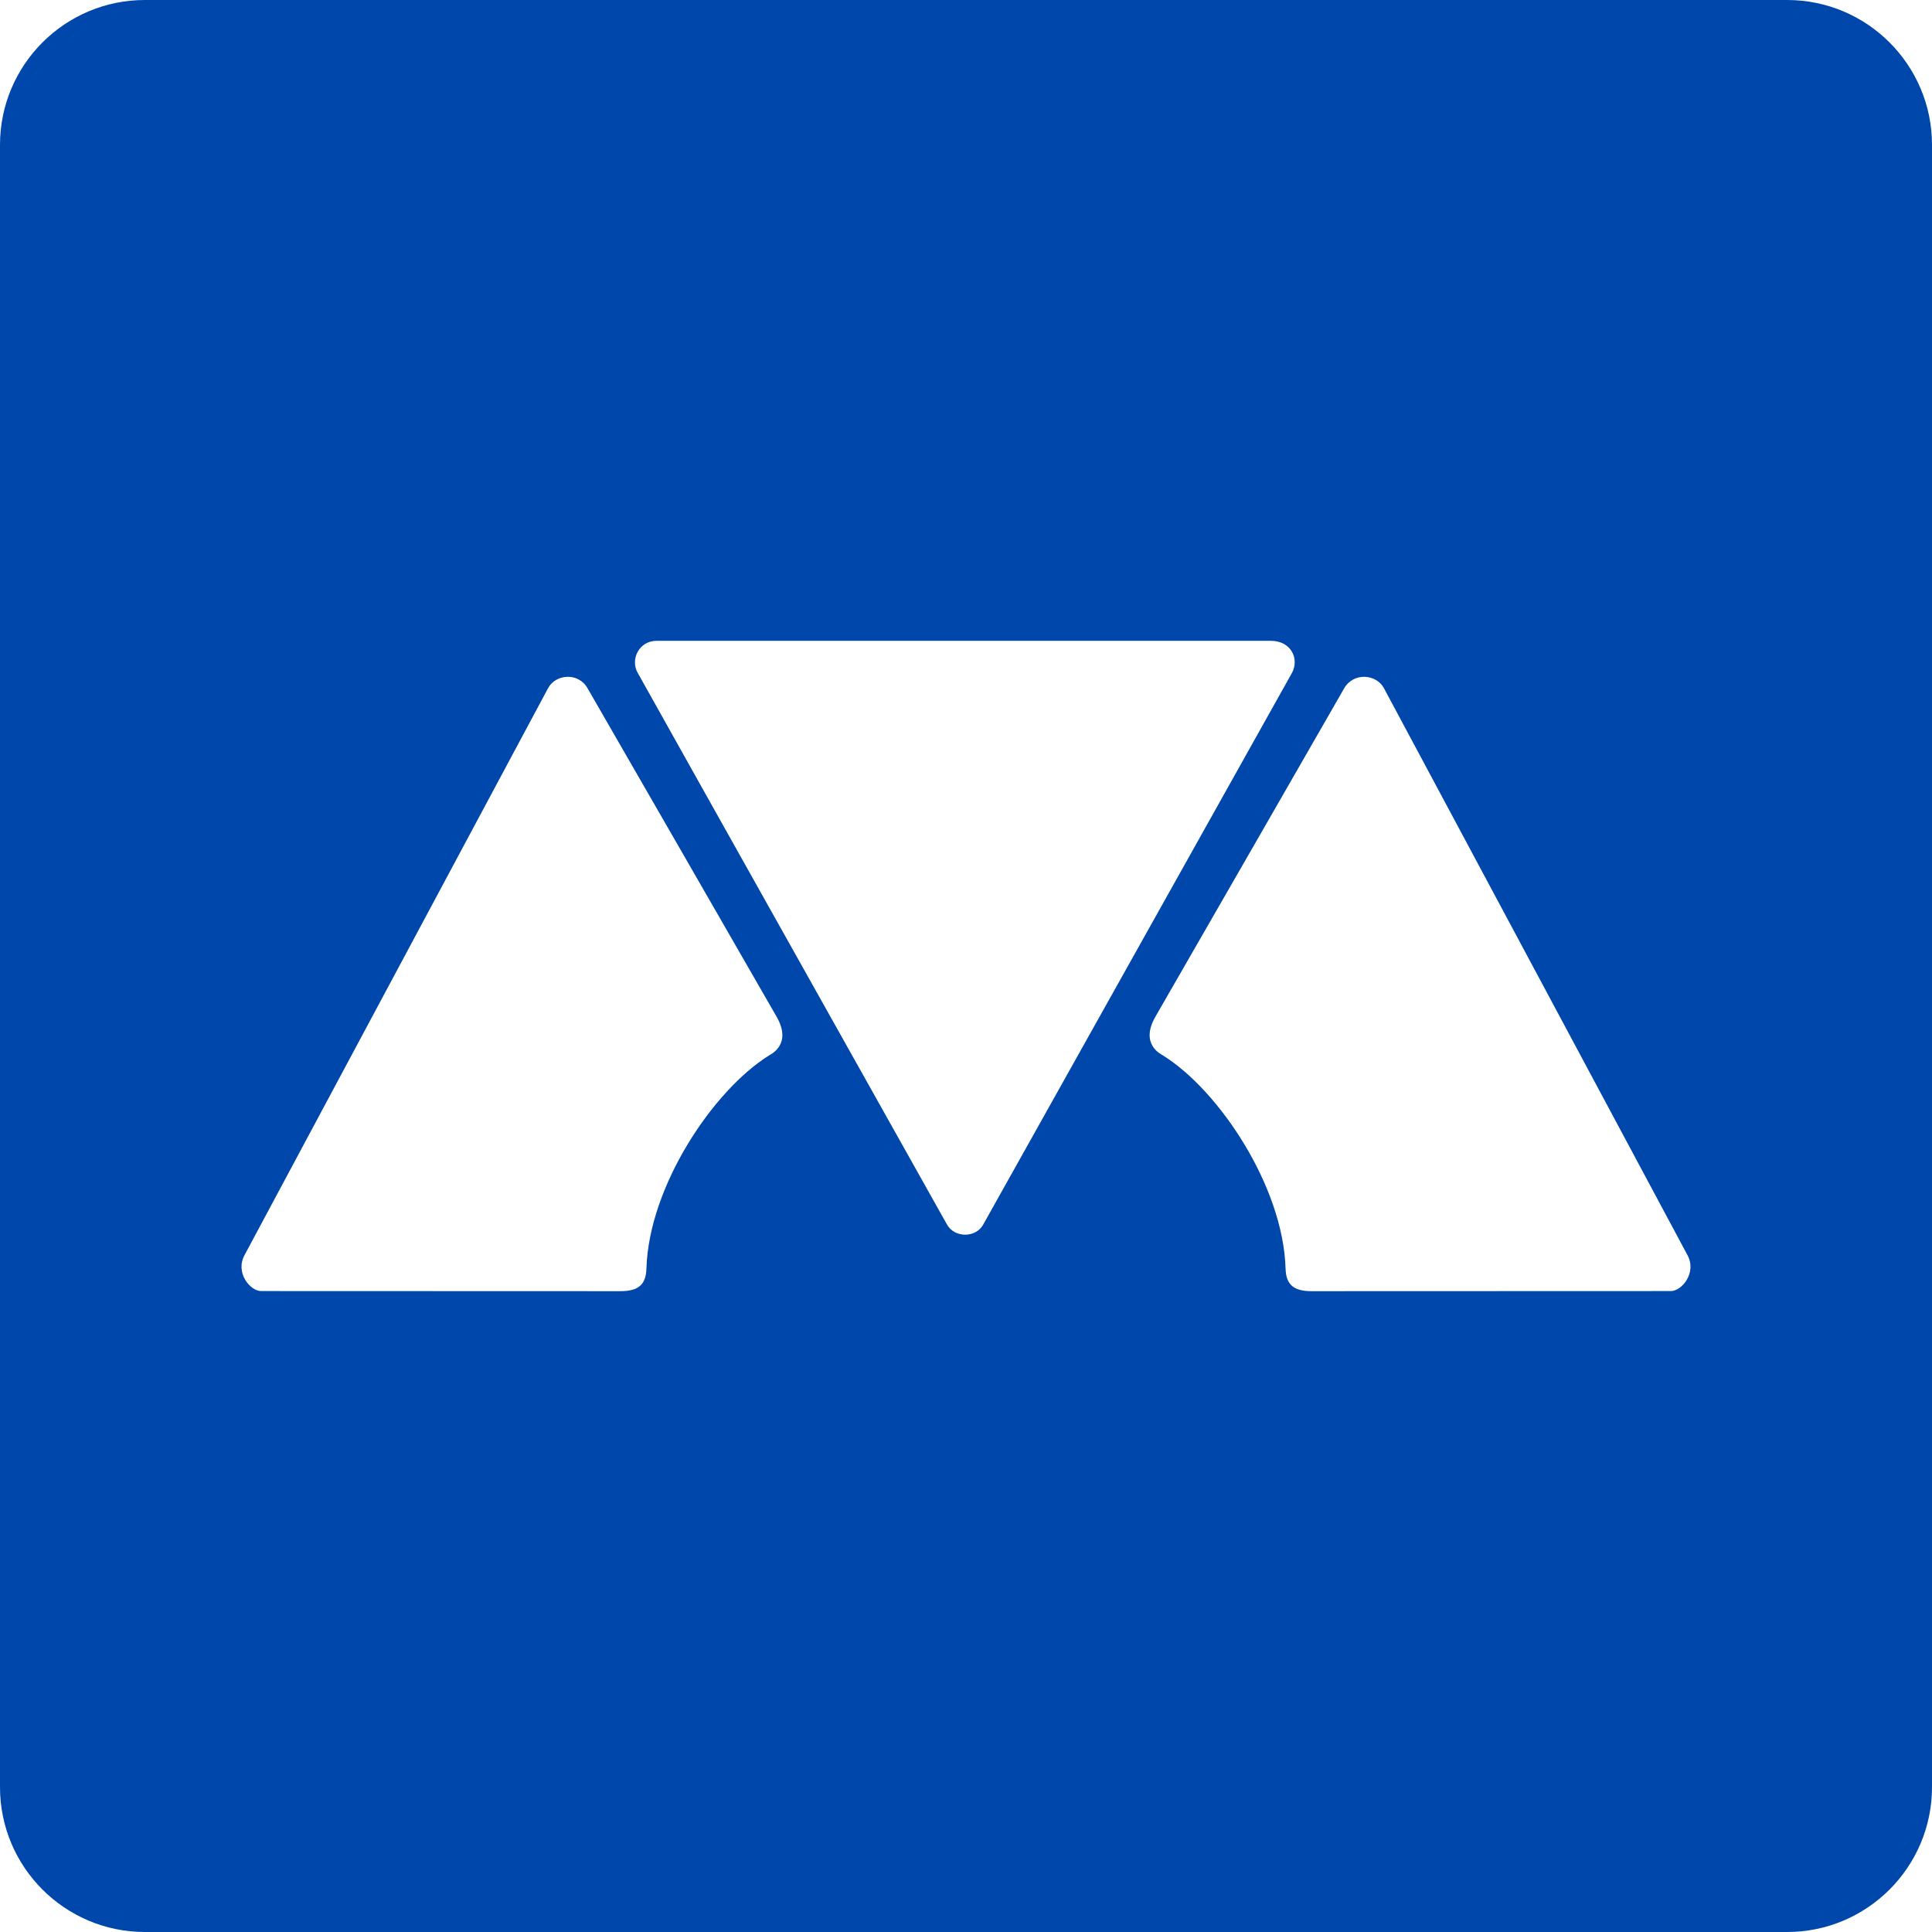 <?xml version="1.0" encoding="UTF-8" standalone="no"?>
<!DOCTYPE svg PUBLIC "-//W3C//DTD SVG 1.1//EN" "http://www.w3.org/Graphics/SVG/1.1/DTD/svg11.dtd">
<svg width="32px" height="32px" version="1.1" xmlns="http://www.w3.org/2000/svg" xmlns:xlink="http://www.w3.org/1999/xlink" xml:space="preserve" xmlns:serif="http://www.serif.com/" style="fill-rule:evenodd;clip-rule:evenodd;stroke-linejoin:round;stroke-miterlimit:2;">
<rect id="Machinations" x="0" y="0" width="32" height="32" style="fill:none;"/>
<clipPath id="_clip1">
<rect x="0" y="0" width="32" height="32"/>
</clipPath>
  <g clip-path="url(#_clip1)">
    <path id="container" d="M32,2.4L32,29.6C32,30.925 30.925,32 29.6,32L2.4,32C1.075,32 0,30.925 0,29.6L0,2.4C0,1.075 1.075,0 2.4,0L29.6,0C30.925,0 32,1.075 32,2.4ZM21.049,10.614L10.875,10.614C10.586,10.614 10.436,10.92 10.561,11.142C11.435,12.707 14.807,18.715 15.685,20.282C15.811,20.506 16.16,20.507 16.285,20.283C17.165,18.709 20.517,12.72 21.397,11.149C21.526,10.917 21.388,10.614 21.049,10.614ZM9.078,11.398C8.222,12.996 4.994,19.028 4.049,20.791C3.893,21.082 4.145,21.384 4.324,21.384C5.402,21.384 9.129,21.386 10.276,21.386C10.589,21.386 10.699,21.265 10.707,21.01C10.748,19.654 11.806,18.061 12.74,17.48C12.768,17.462 13.122,17.298 12.866,16.845C12.303,15.866 10.318,12.415 9.733,11.402C9.582,11.131 9.203,11.163 9.078,11.398ZM22.922,11.398C22.796,11.163 22.418,11.131 22.263,11.402C21.683,12.415 19.697,15.866 19.134,16.845C18.878,17.298 19.232,17.462 19.26,17.48C20.194,18.061 21.252,19.654 21.293,21.01C21.301,21.265 21.411,21.386 21.724,21.386C22.871,21.386 26.598,21.384 27.676,21.384C27.855,21.384 28.107,21.082 27.951,20.791C27.006,19.028 23.778,12.996 22.922,11.398Z" style="fill:#0047ab;"/>
    <path id="icon" d="M9.078,11.398C9.203,11.163 9.582,11.131 9.733,11.402C10.318,12.415 12.303,15.866 12.866,16.845C13.122,17.298 12.768,17.462 12.74,17.48C11.806,18.061 10.748,19.654 10.707,21.01C10.699,21.265 10.589,21.386 10.276,21.386C9.129,21.386 5.402,21.384 4.324,21.384C4.145,21.384 3.893,21.082 4.049,20.791C4.994,19.028 8.222,12.996 9.078,11.398ZM21.049,10.614C21.388,10.614 21.526,10.917 21.397,11.149C20.517,12.72 17.165,18.709 16.285,20.283C16.16,20.507 15.811,20.506 15.685,20.282C14.807,18.715 11.435,12.707 10.561,11.142C10.436,10.92 10.586,10.614 10.875,10.614L21.049,10.614ZM22.922,11.398C23.778,12.996 27.006,19.028 27.951,20.791C28.107,21.082 27.855,21.384 27.676,21.384C26.598,21.384 22.871,21.386 21.724,21.386C21.411,21.386 21.301,21.265 21.293,21.01C21.252,19.654 20.194,18.061 19.26,17.48C19.232,17.462 18.878,17.298 19.134,16.845C19.697,15.866 21.683,12.415 22.263,11.402C22.418,11.131 22.796,11.163 22.922,11.398Z" style="fill:none;"/>
  </g>
</svg>